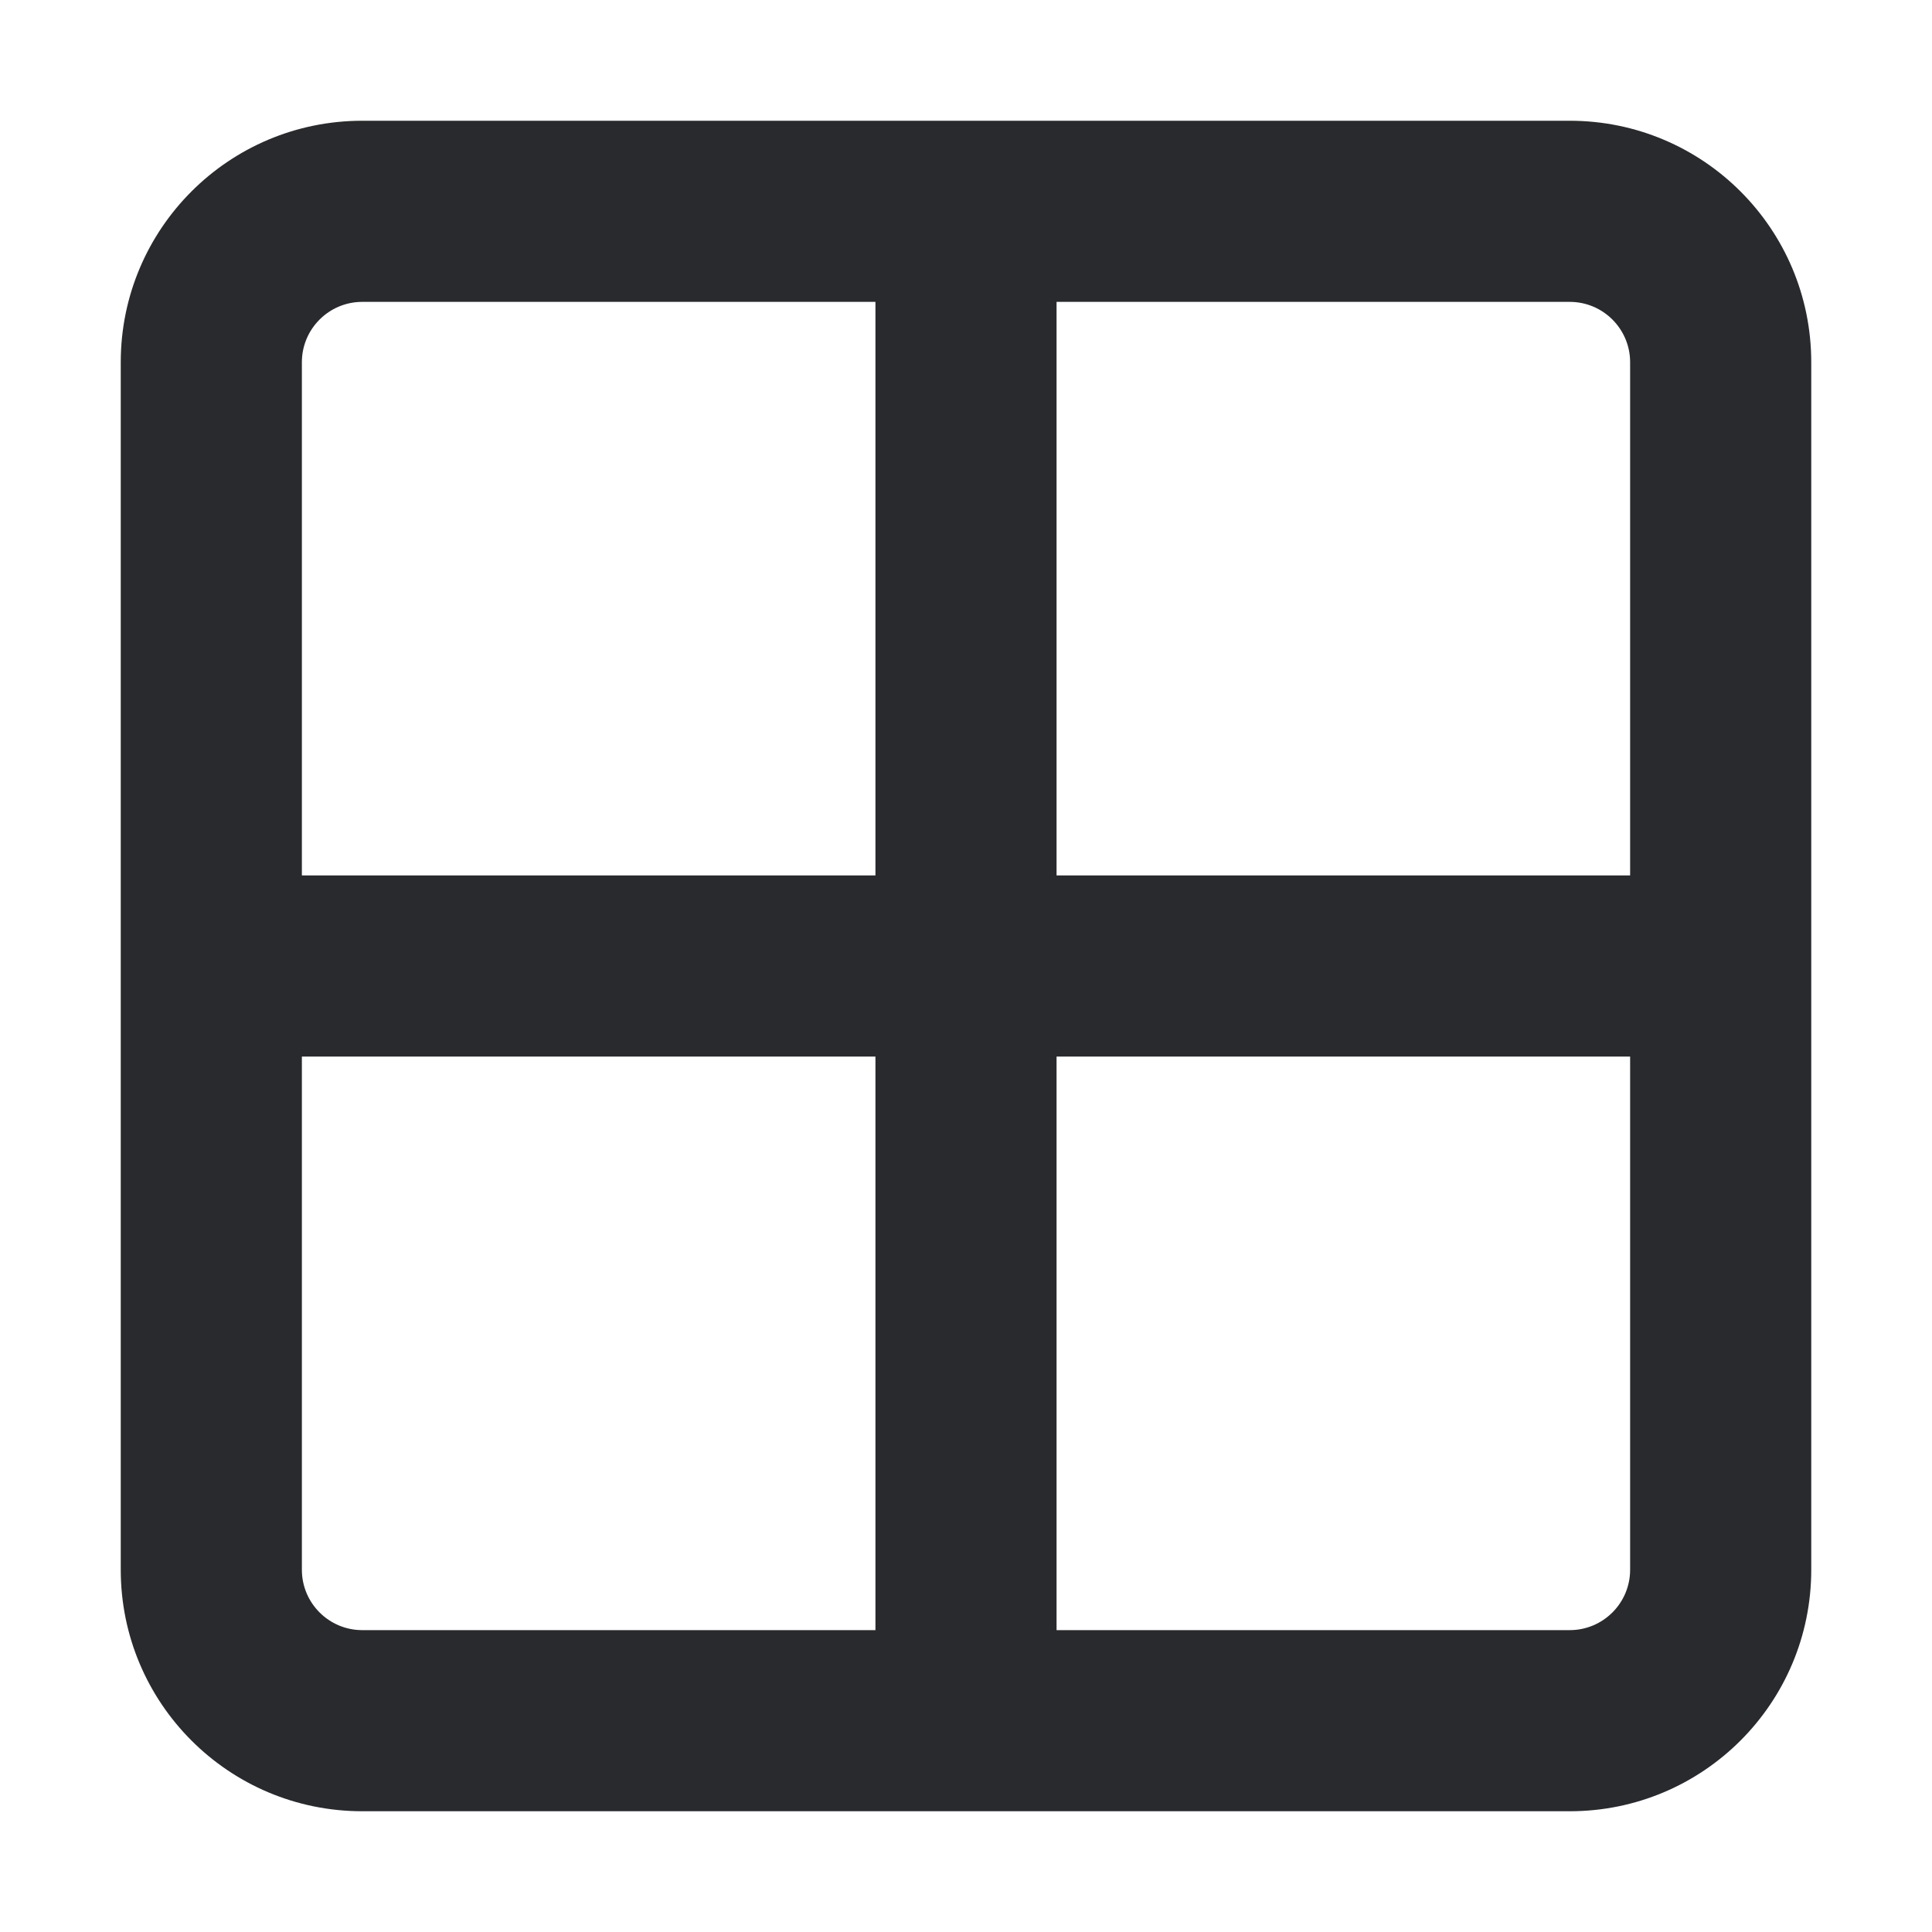 <svg width="16" height="16" viewBox="0 0 16 16" fill="none" xmlns="http://www.w3.org/2000/svg">
<path fill-rule="evenodd" clip-rule="evenodd" d="M1 3C1 1.895 1.895 1 3 1H13C14.105 1 15 1.895 15 3V13C15 14.105 14.105 15 13 15H3C1.895 15 1 14.105 1 13V3ZM3 2.5C2.724 2.5 2.5 2.724 2.5 3V7.25H7.25V2.5H3ZM8.75 2.5V7.25H13.5V3C13.5 2.724 13.276 2.5 13 2.5H8.75ZM13.5 8.75H8.75V13.5H13C13.276 13.5 13.5 13.276 13.5 13V8.75ZM7.25 13.5V8.75H2.5V13C2.5 13.276 2.724 13.5 3 13.5H7.25Z" fill="#292A2E"/>
</svg>
